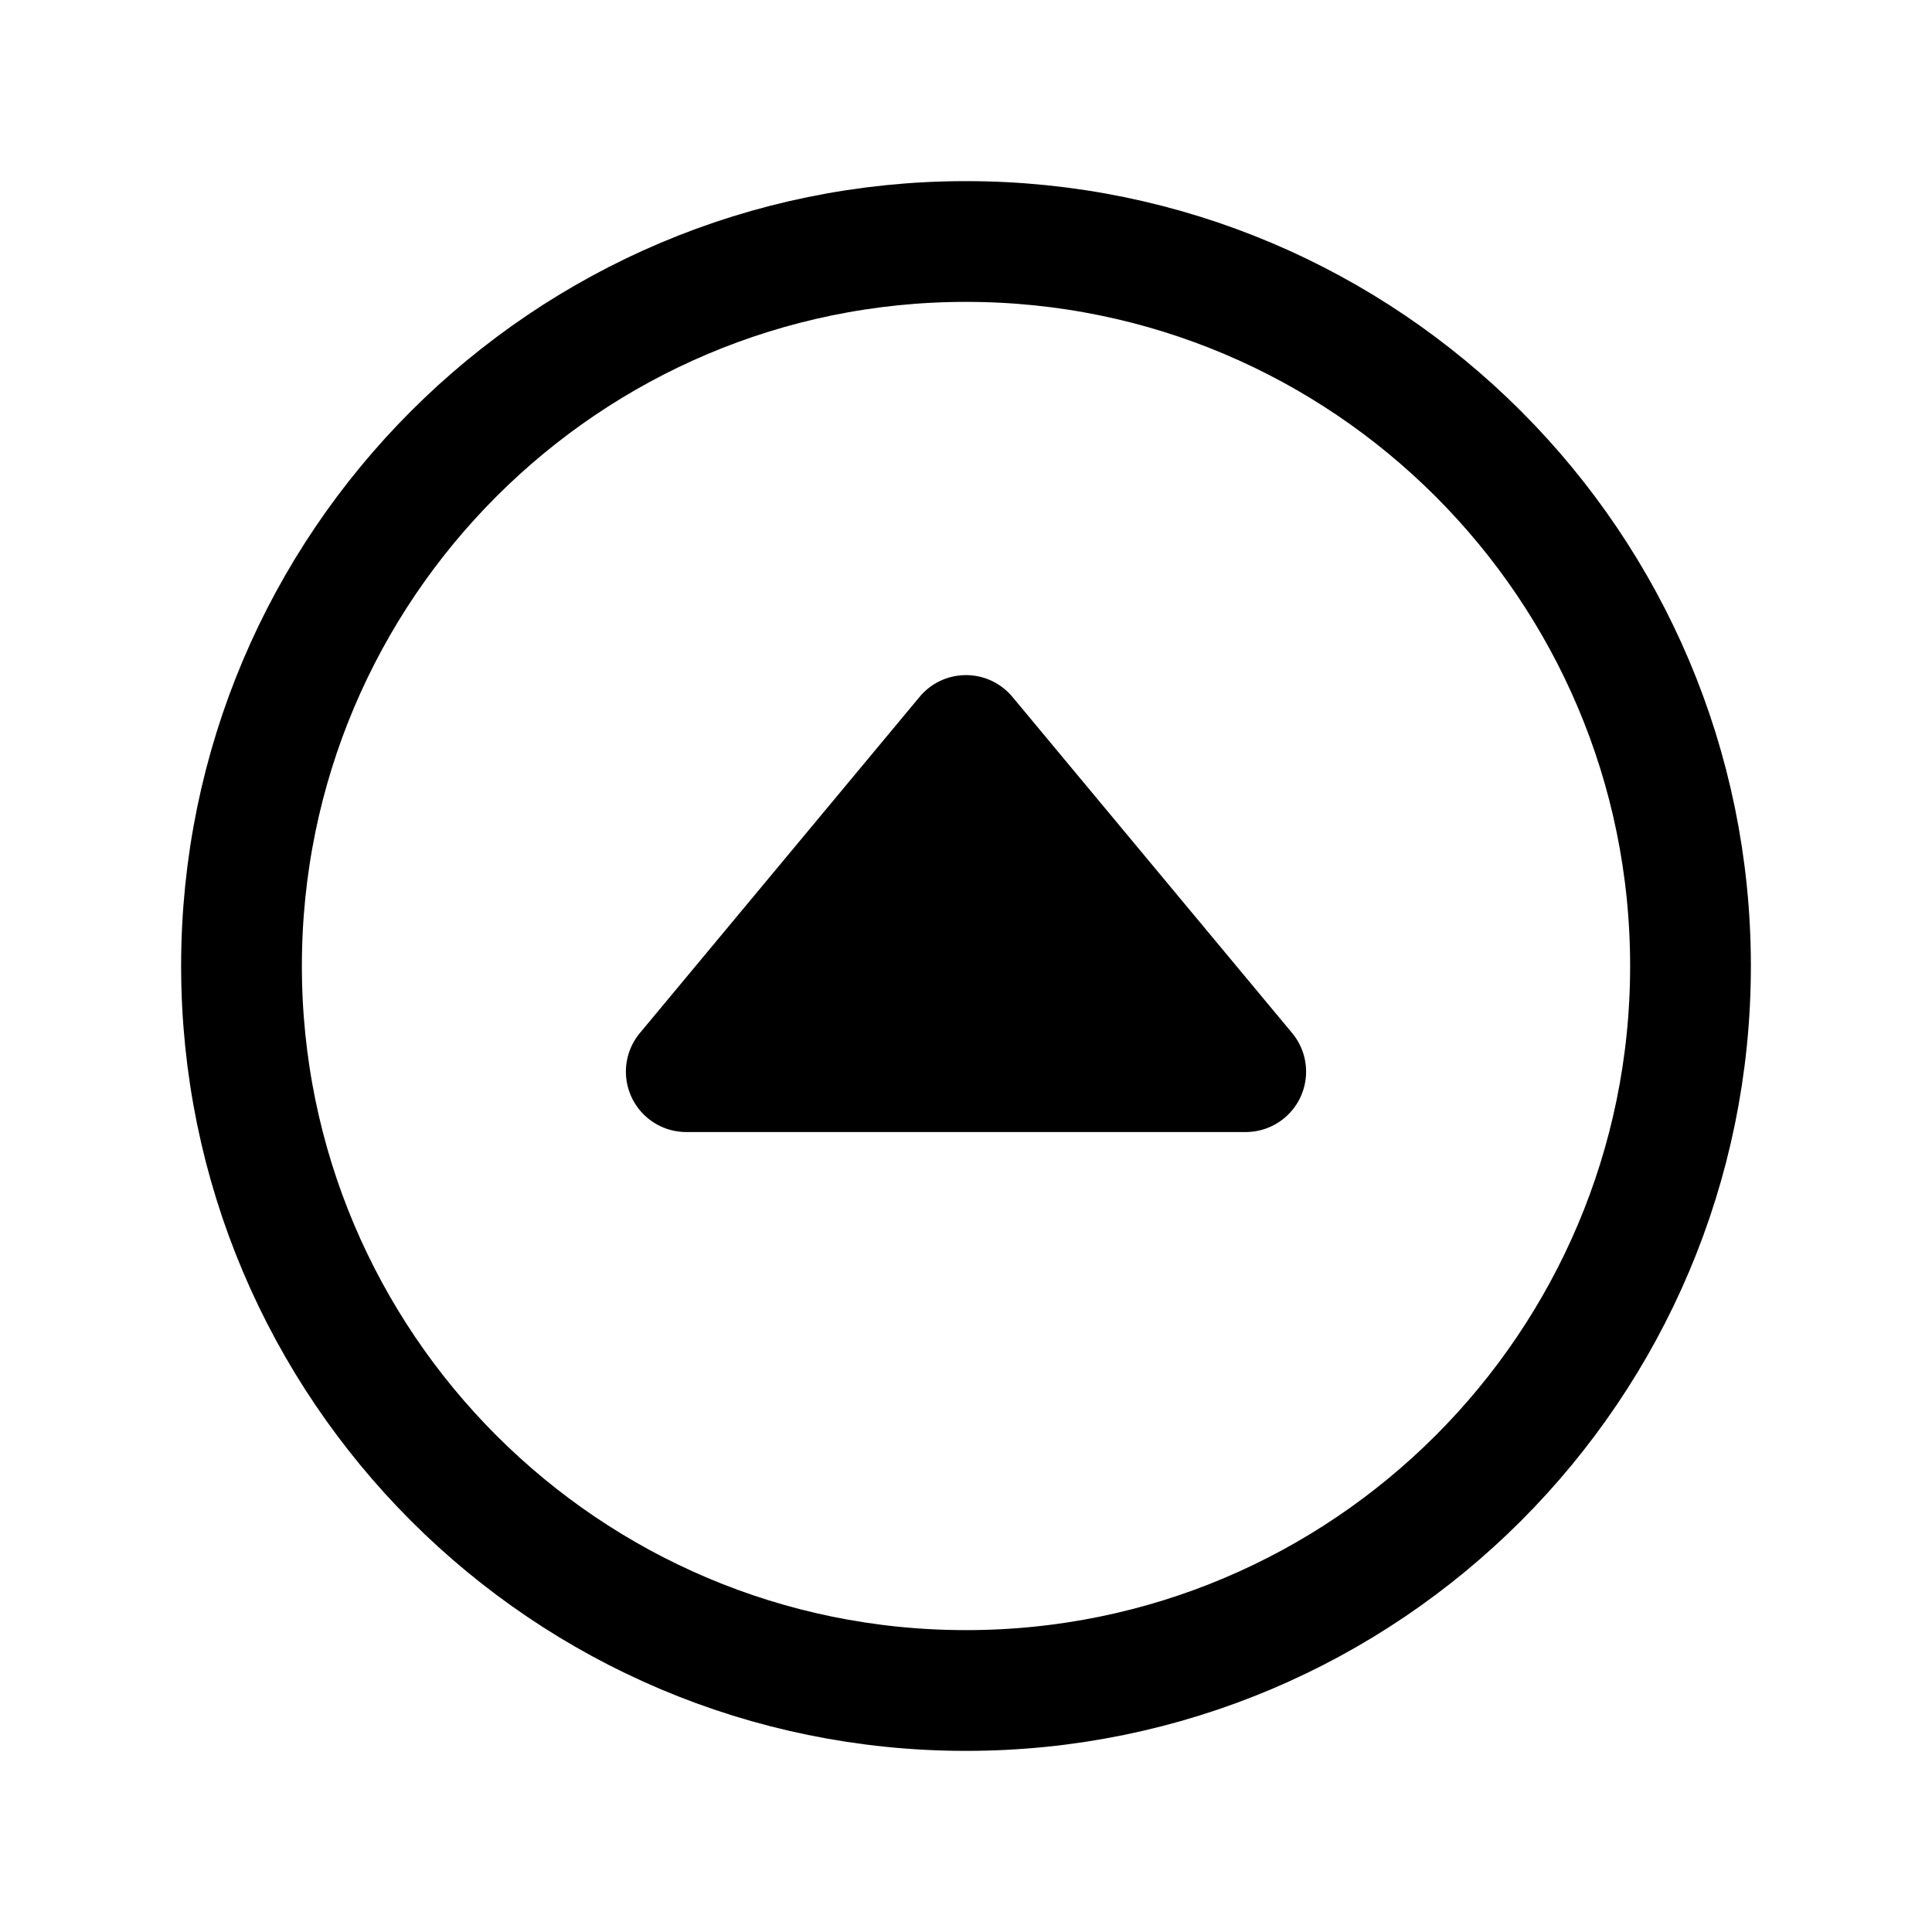 <svg height="512" viewBox="0 0 512 512" width="512" xmlns="http://www.w3.org/2000/svg"><path d="m342.43 273.77-74.13-89.09a16 16 0 0 0 -24.6 0l-74.13 89.09a16 16 0 0 0 12.29 26.23h148.28a16 16 0 0 0 12.29-26.23z"/><path d="m448 256c0-106-86-192-192-192s-192 86-192 192 86 192 192 192 192-86 192-192z" fill="none" stroke="currentColor" stroke-miterlimit="10" stroke-width="32"/></svg>
